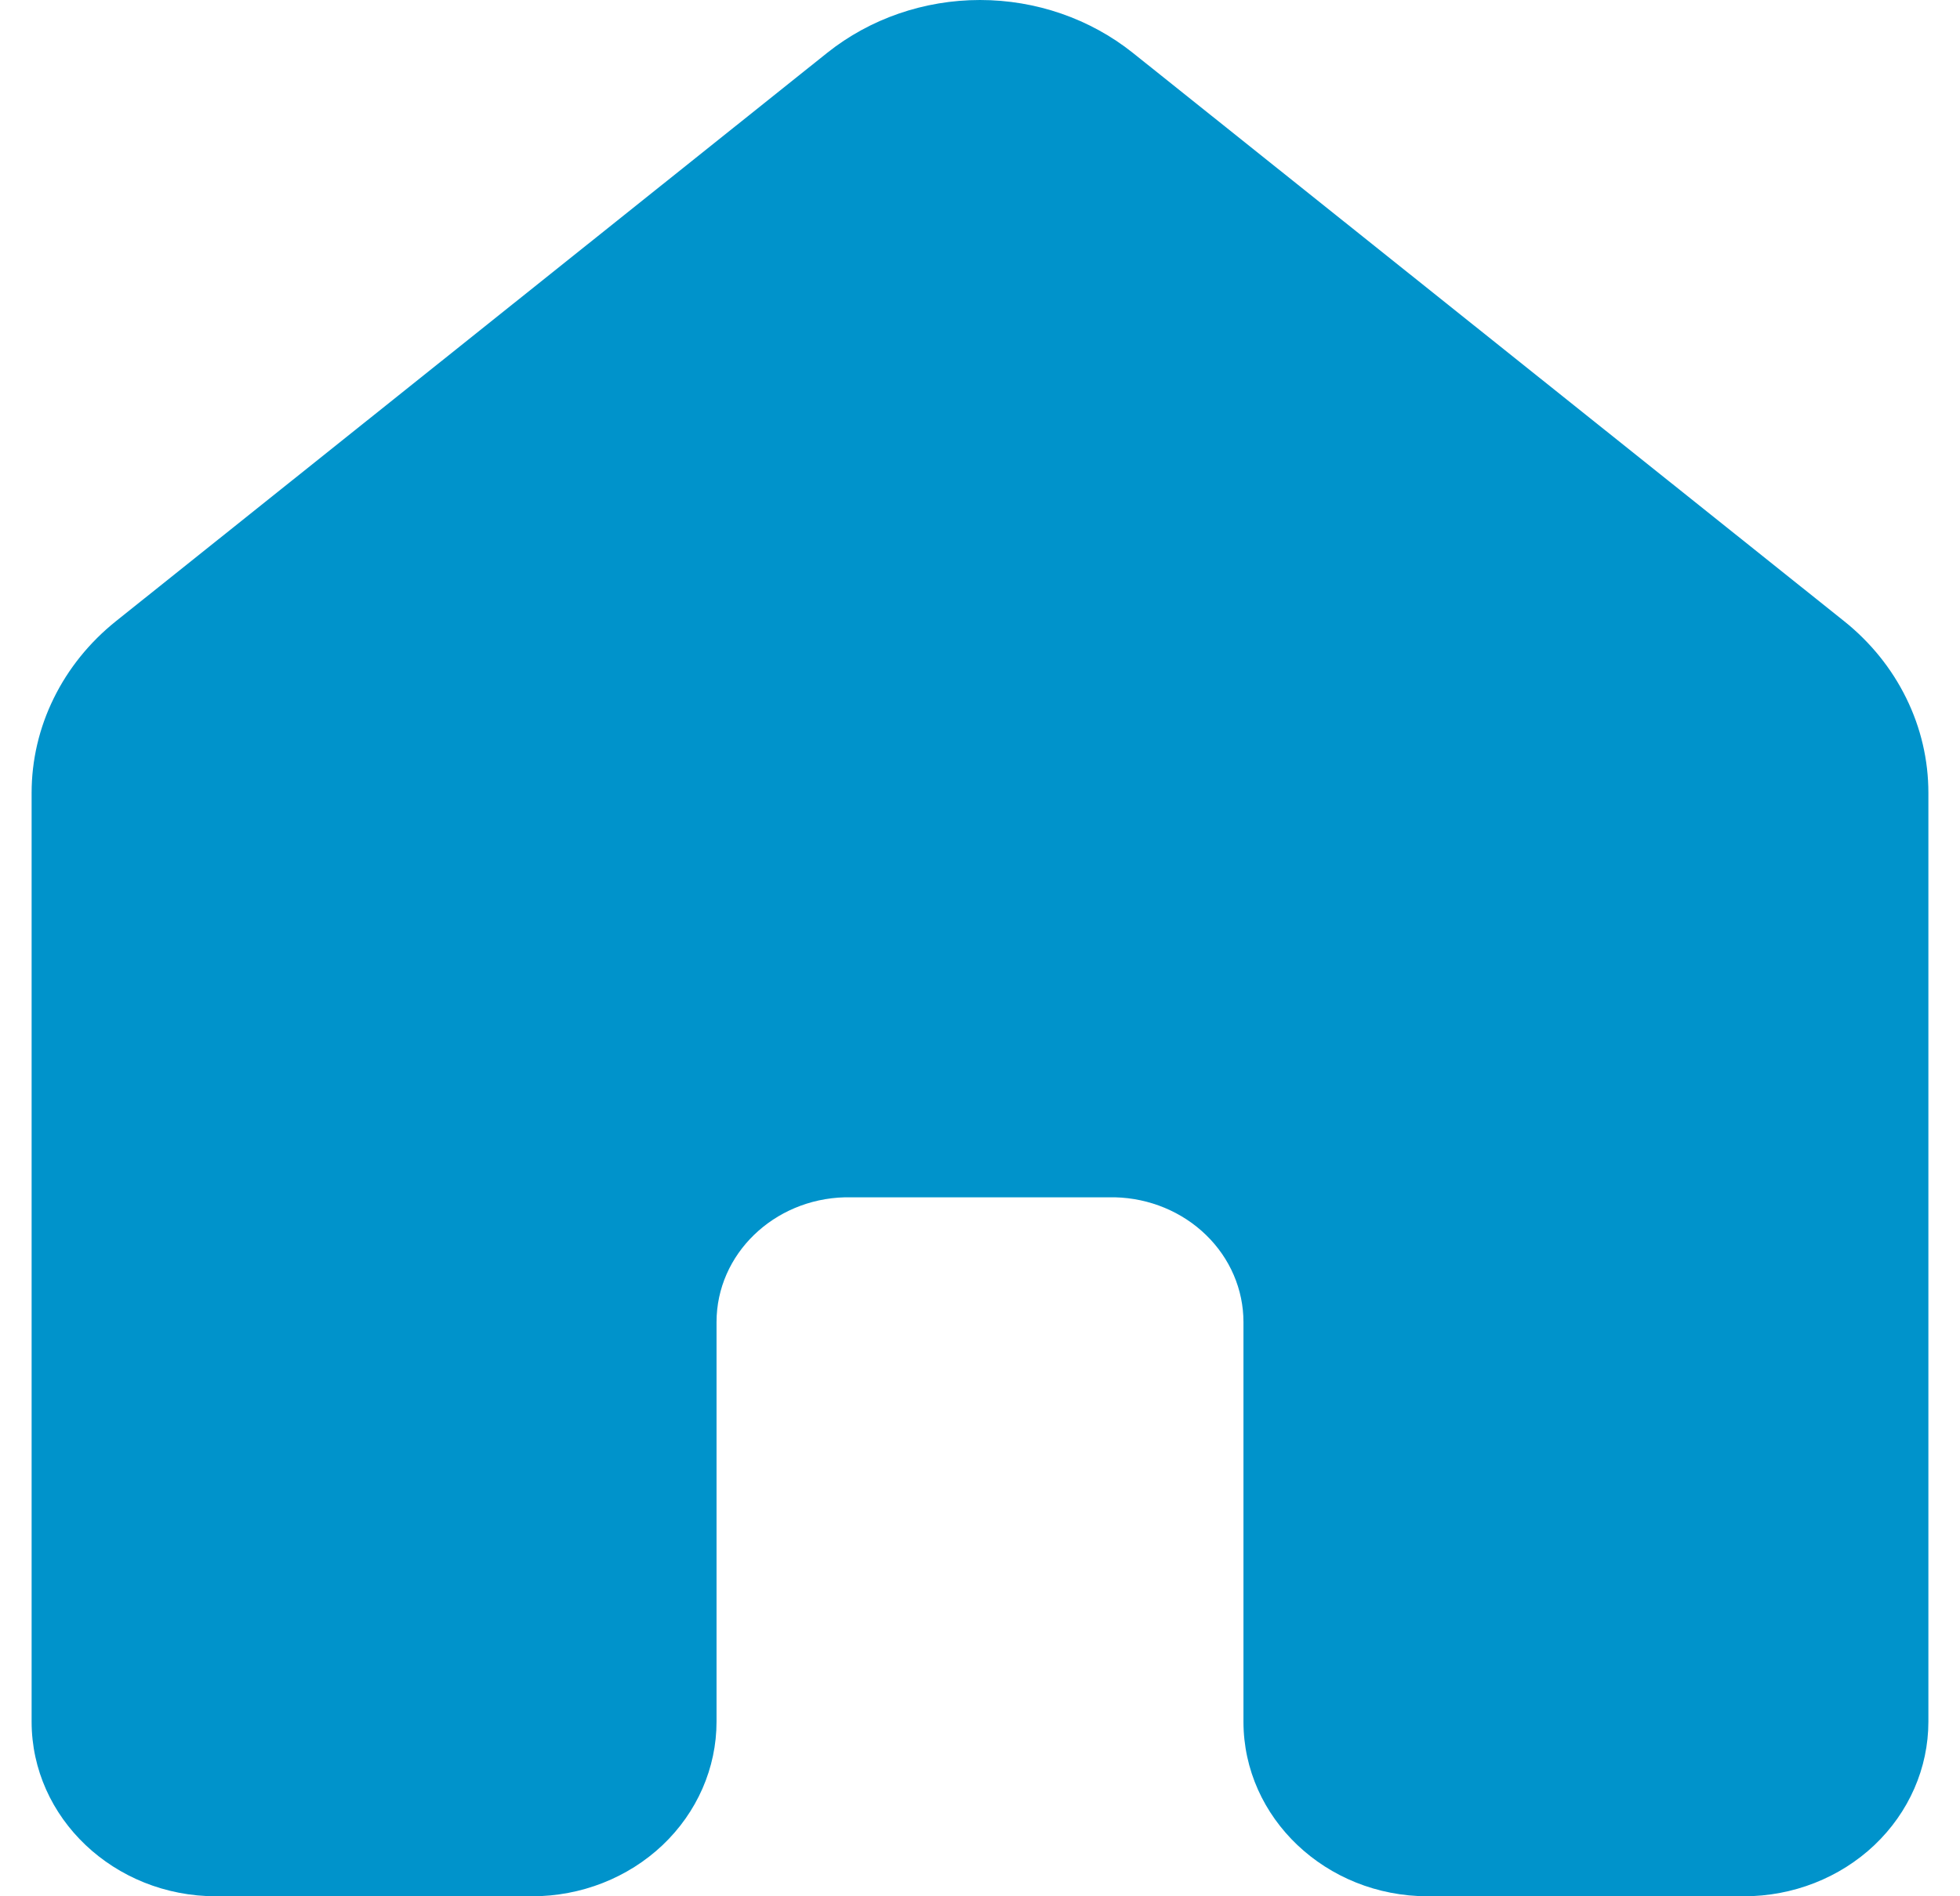 <svg width="31" height="30" viewBox="0 0 31 30" fill="none" xmlns="http://www.w3.org/2000/svg">
<path d="M17.917 0.836C17.24 0.296 16.384 0 15.5 0C14.616 0 13.76 0.296 13.083 0.836L1.833 9.828C1.416 10.162 1.08 10.578 0.85 11.047C0.619 11.516 0.5 12.027 0.5 12.544V27.237C0.5 28.762 1.807 30 3.417 30H8.417C9.19 30 9.932 29.709 10.479 29.191C11.026 28.672 11.333 27.97 11.333 27.237V20.916C11.333 19.842 12.237 18.971 13.362 18.942H17.638C18.181 18.956 18.697 19.17 19.076 19.539C19.455 19.907 19.667 20.401 19.667 20.916V27.237C19.667 28.762 20.973 30 22.583 30H27.583C28.357 30 29.099 29.709 29.646 29.191C30.193 28.672 30.5 27.97 30.5 27.237V12.543C30.5 12.025 30.381 11.514 30.15 11.045C29.92 10.576 29.584 10.16 29.167 9.827L17.917 0.836Z" fill="#0093CB"/>
</svg>
